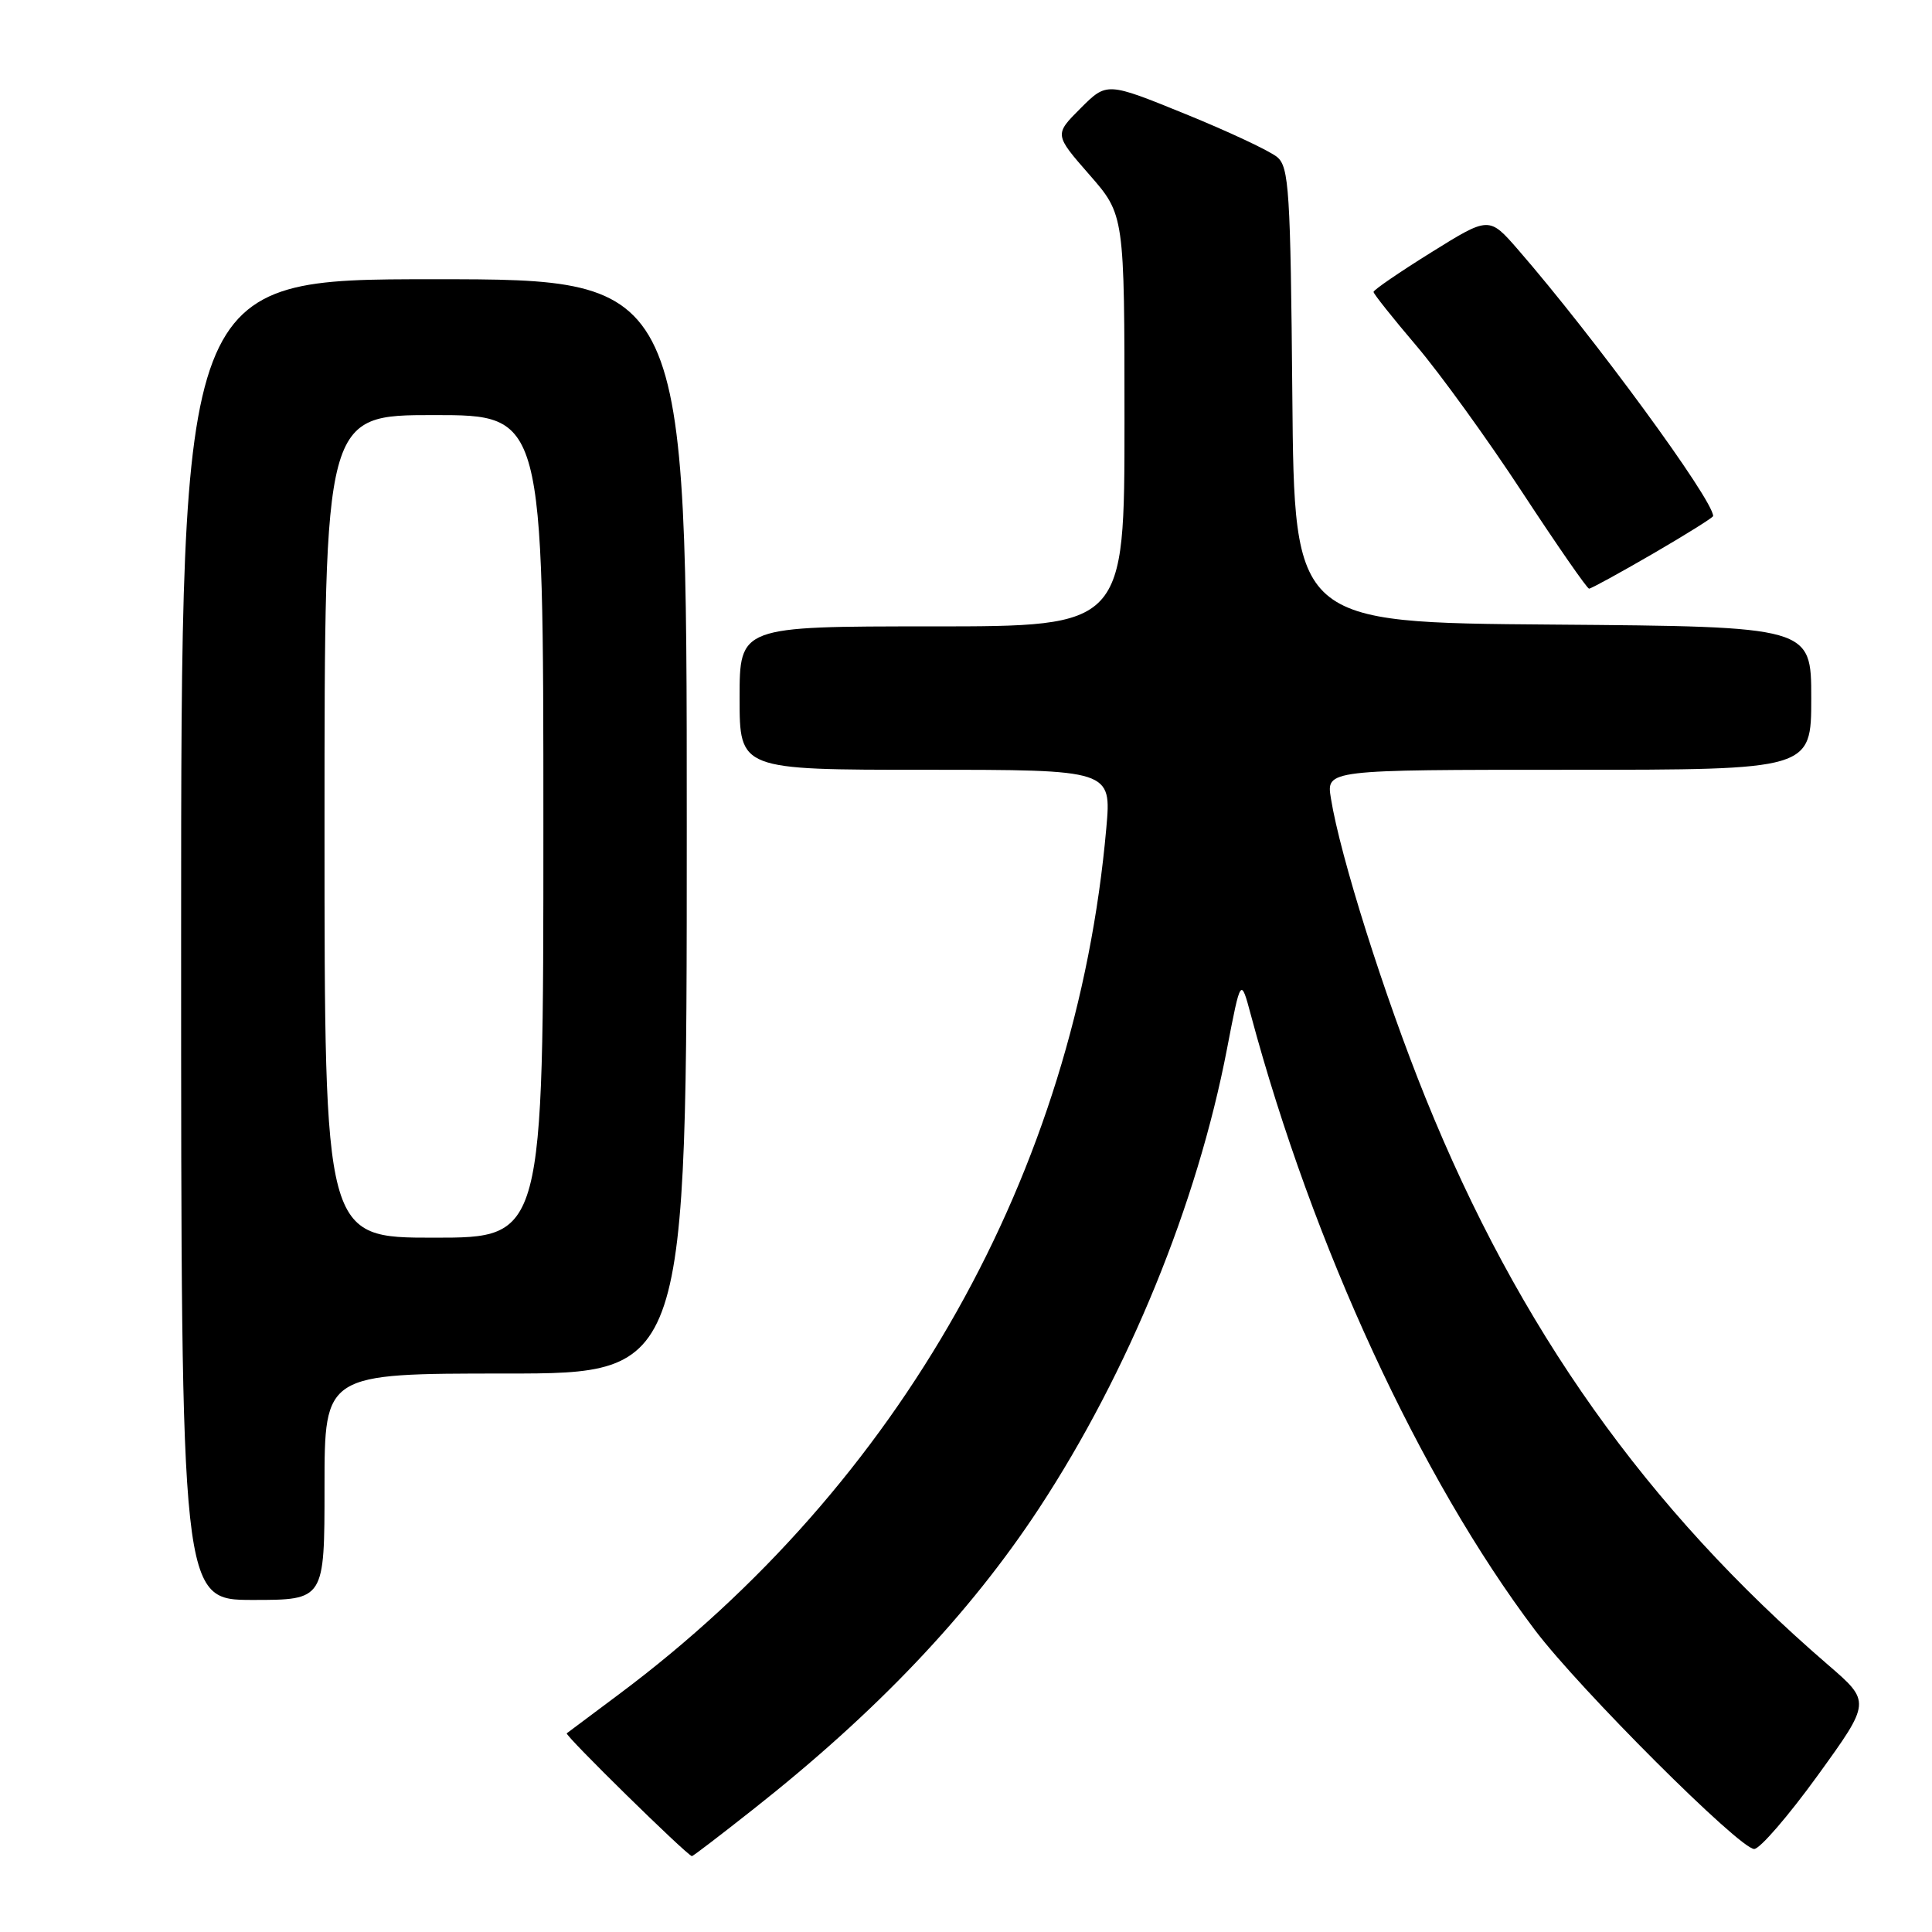 <?xml version="1.0" encoding="UTF-8" standalone="no"?>
<!DOCTYPE svg PUBLIC "-//W3C//DTD SVG 1.1//EN" "http://www.w3.org/Graphics/SVG/1.1/DTD/svg11.dtd" >
<svg xmlns="http://www.w3.org/2000/svg" xmlns:xlink="http://www.w3.org/1999/xlink" version="1.1" viewBox="0 0 256 256">
 <g >
 <path fill="currentColor"
d=" M 99.68 239.84 C 116.07 226.94 128.47 213.89 137.70 199.83 C 149.52 181.82 158.63 159.55 162.58 139.00 C 164.41 129.50 164.41 129.50 165.75 134.50 C 173.96 165.07 188.18 195.85 203.40 216.01 C 209.31 223.83 230.51 245.00 232.44 245.00 C 233.19 245.00 236.98 240.61 240.86 235.25 C 247.91 225.50 247.91 225.50 242.20 220.58 C 218.14 199.83 201.24 176.02 188.90 145.50 C 183.41 131.91 177.58 113.46 176.35 105.77 C 175.74 102.00 175.74 102.00 207.87 102.00 C 240.00 102.00 240.00 102.00 240.00 92.51 C 240.00 83.03 240.00 83.03 205.75 82.76 C 171.50 82.50 171.50 82.50 171.24 52.39 C 171.00 25.24 170.80 22.14 169.24 20.82 C 168.28 20.01 162.81 17.44 157.08 15.11 C 146.66 10.87 146.66 10.87 143.18 14.35 C 139.70 17.83 139.70 17.83 144.35 23.15 C 149.00 28.47 149.00 28.47 149.00 55.73 C 149.00 83.00 149.00 83.00 123.50 83.00 C 98.00 83.00 98.00 83.00 98.00 92.50 C 98.00 102.00 98.00 102.00 122.64 102.00 C 147.28 102.00 147.28 102.00 146.59 109.75 C 142.55 155.36 119.30 196.66 82.00 224.51 C 78.42 227.18 75.32 229.50 75.10 229.67 C 74.78 229.91 90.94 245.77 91.68 245.95 C 91.79 245.98 95.39 243.23 99.68 239.84 Z  M 43.00 197.00 C 43.00 182.00 43.00 182.00 67.00 182.00 C 91.00 182.00 91.00 182.00 91.00 109.50 C 91.00 37.00 91.00 37.00 57.50 37.00 C 24.00 37.00 24.00 37.00 24.00 124.50 C 24.00 212.00 24.00 212.00 33.50 212.00 C 43.00 212.00 43.00 212.00 43.00 197.00 Z  M 219.02 73.37 C 223.41 70.82 227.00 68.57 227.00 68.38 C 227.00 66.22 211.20 44.65 201.15 33.08 C 197.31 28.67 197.31 28.67 189.65 33.44 C 185.44 36.06 182.00 38.42 182.00 38.68 C 182.00 38.94 184.56 42.15 187.68 45.82 C 190.81 49.50 197.13 58.24 201.72 65.25 C 206.32 72.26 210.30 78.00 210.56 78.00 C 210.83 78.00 214.64 75.91 219.02 73.37 Z  M 43.00 109.50 C 43.00 55.00 43.00 55.00 57.50 55.00 C 72.00 55.00 72.00 55.00 72.00 109.50 C 72.00 164.00 72.00 164.00 57.50 164.00 C 43.00 164.00 43.00 164.00 43.00 109.50 Z "/>
</g>
</svg>